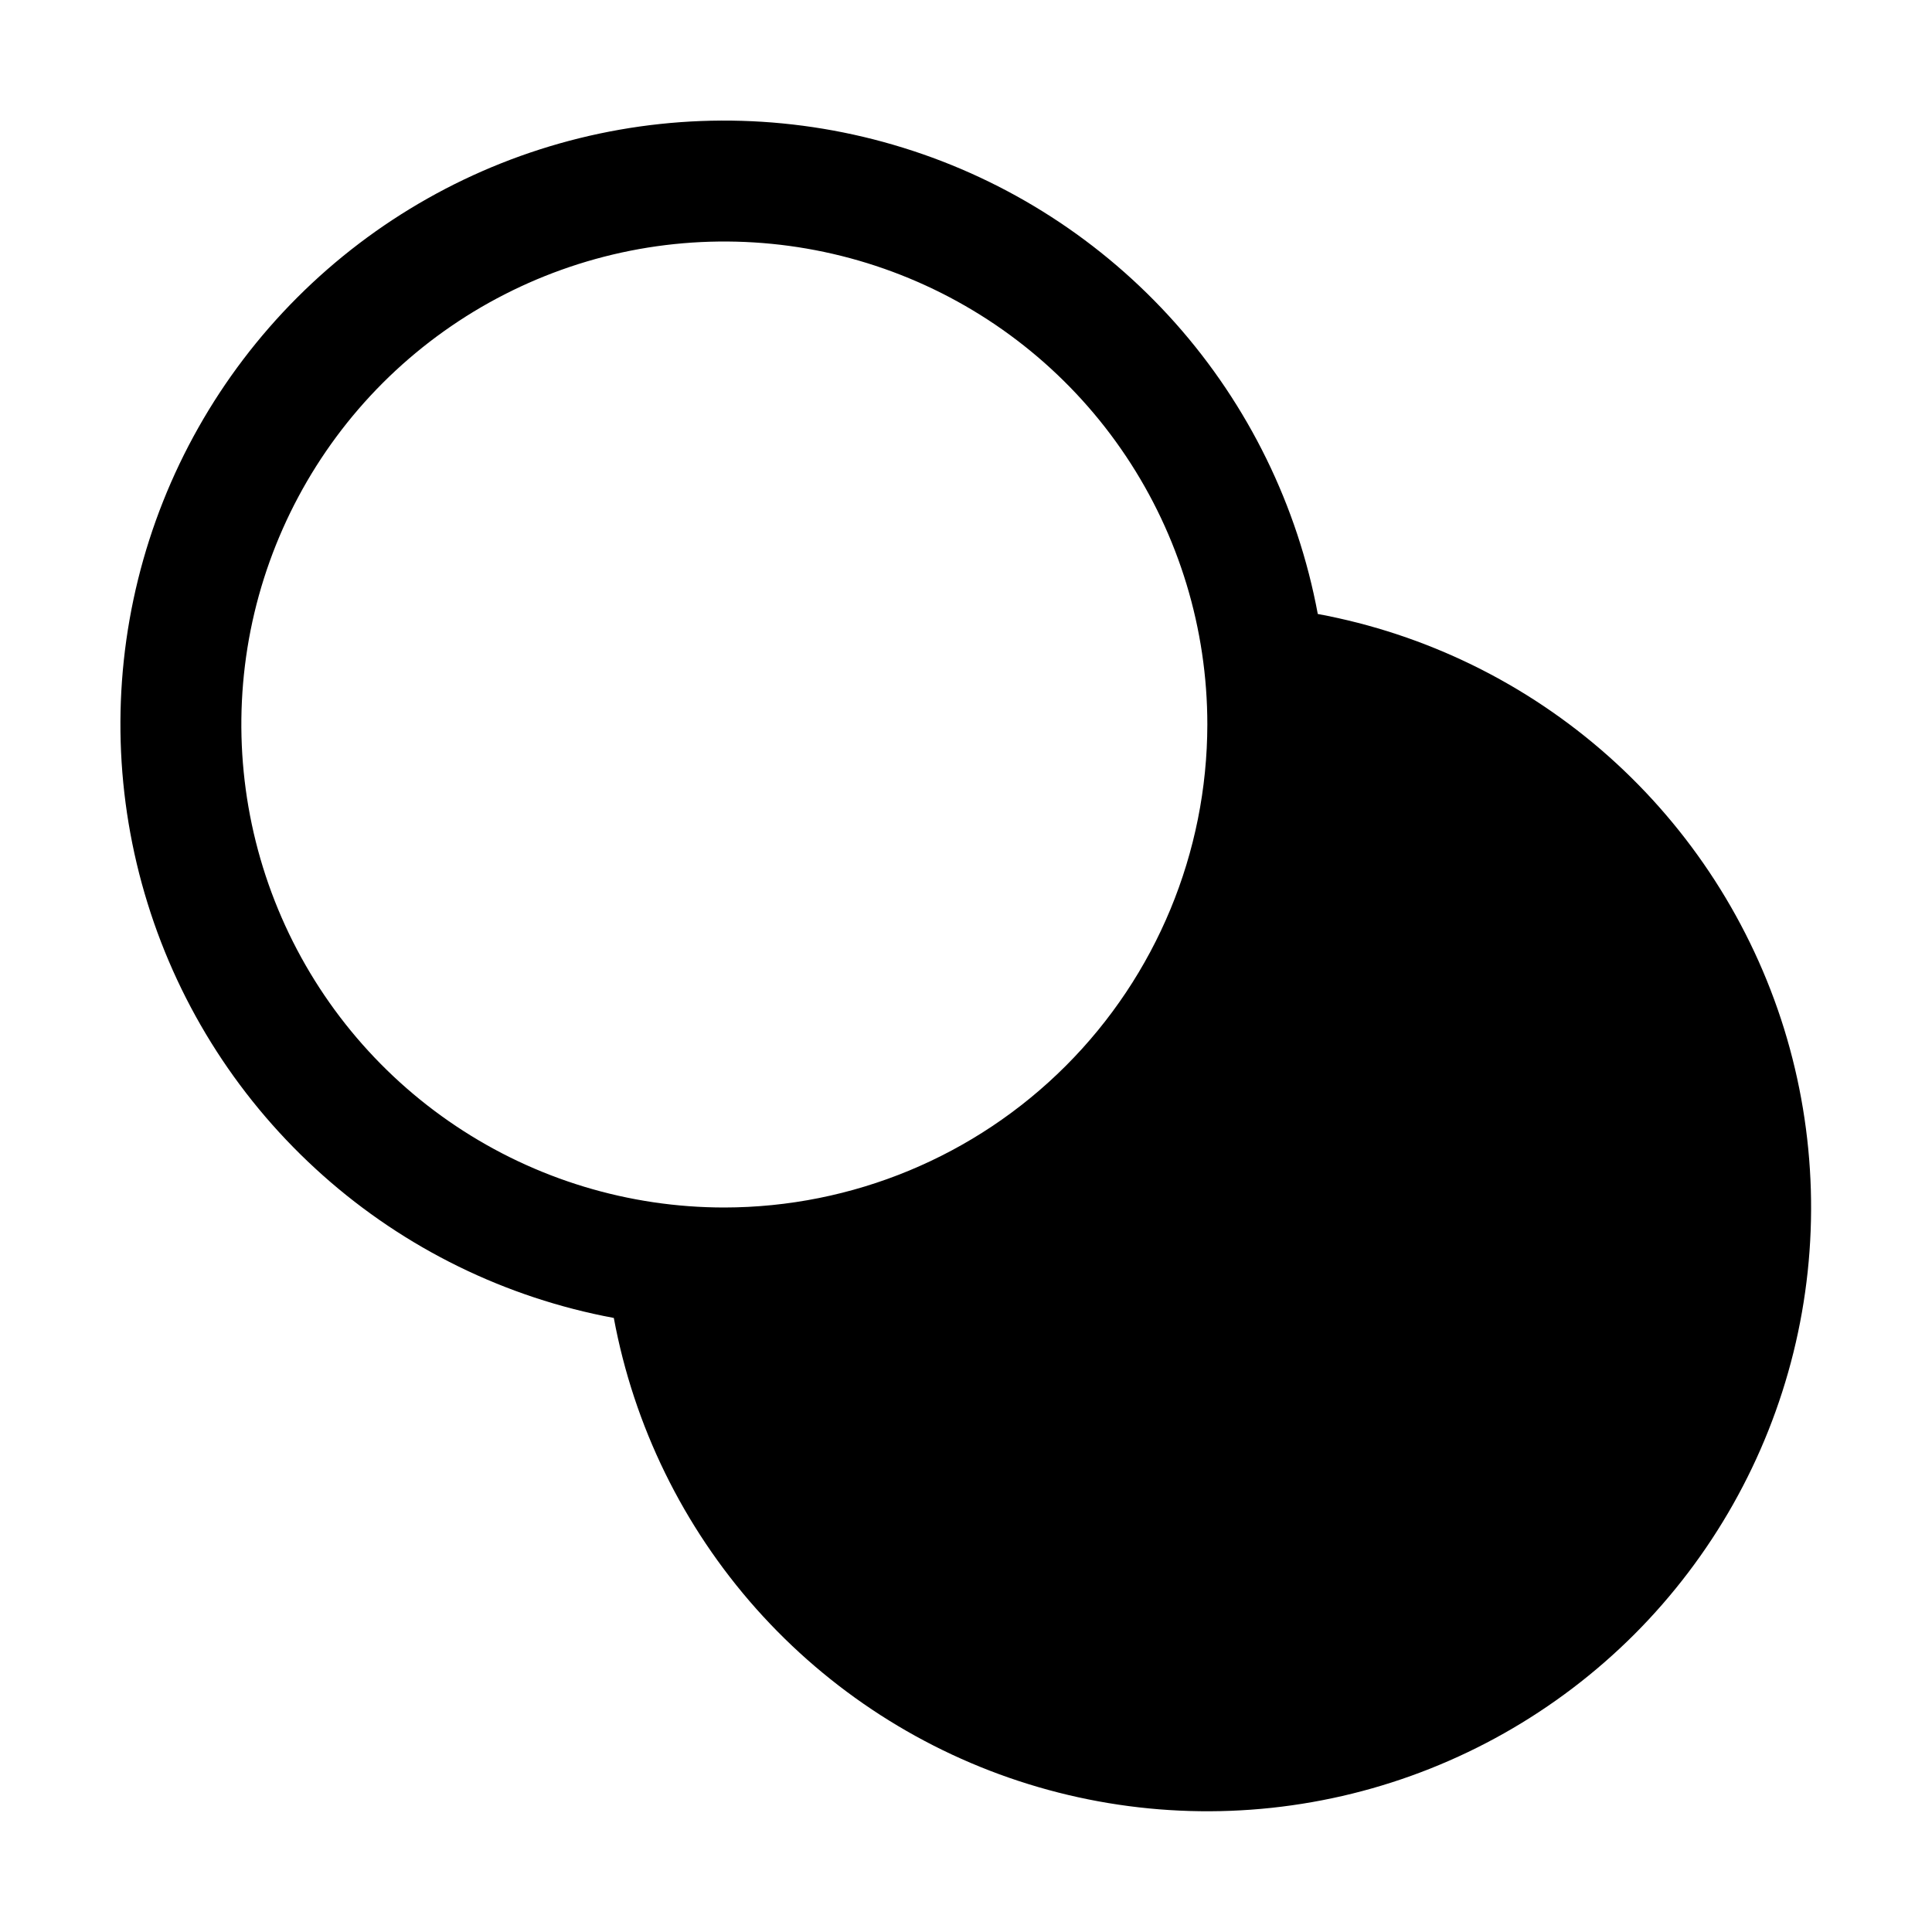 <svg width="24" height="24" viewBox="0 0 24 24" fill="none" xmlns="http://www.w3.org/2000/svg">
<path d="M16.37 7.627C16.12 6.284 15.508 5.034 14.6 4.013C13.692 2.993 12.523 2.239 11.218 1.835C9.913 1.43 8.523 1.389 7.196 1.717C5.87 2.045 4.659 2.729 3.693 3.695C2.727 4.661 2.043 5.872 1.715 7.198C1.387 8.525 1.428 9.915 1.833 11.22C2.237 12.525 2.991 13.694 4.012 14.602C5.032 15.51 6.282 16.122 7.625 16.372C7.874 17.715 8.486 18.964 9.394 19.985C10.302 21.005 11.472 21.759 12.776 22.163C14.081 22.568 15.472 22.609 16.798 22.281C18.124 21.953 19.335 21.269 20.302 20.303C21.267 19.337 21.951 18.126 22.279 16.8C22.607 15.474 22.566 14.083 22.162 12.778C21.757 11.474 21.003 10.304 19.983 9.396C18.962 8.488 17.713 7.876 16.37 7.627ZM8.998 15C7.811 15 6.651 14.648 5.665 13.989C4.678 13.33 3.909 12.393 3.455 11.296C3.001 10.2 2.882 8.993 3.113 7.829C3.345 6.666 3.916 5.596 4.755 4.757C5.595 3.918 6.664 3.347 7.828 3.115C8.991 2.884 10.198 3.003 11.294 3.457C12.39 3.911 13.328 4.68 13.987 5.667C14.646 6.653 14.998 7.813 14.998 9C14.996 10.591 14.364 12.116 13.239 13.241C12.114 14.366 10.589 14.998 8.998 15Z" fill="black"/>
</svg>
